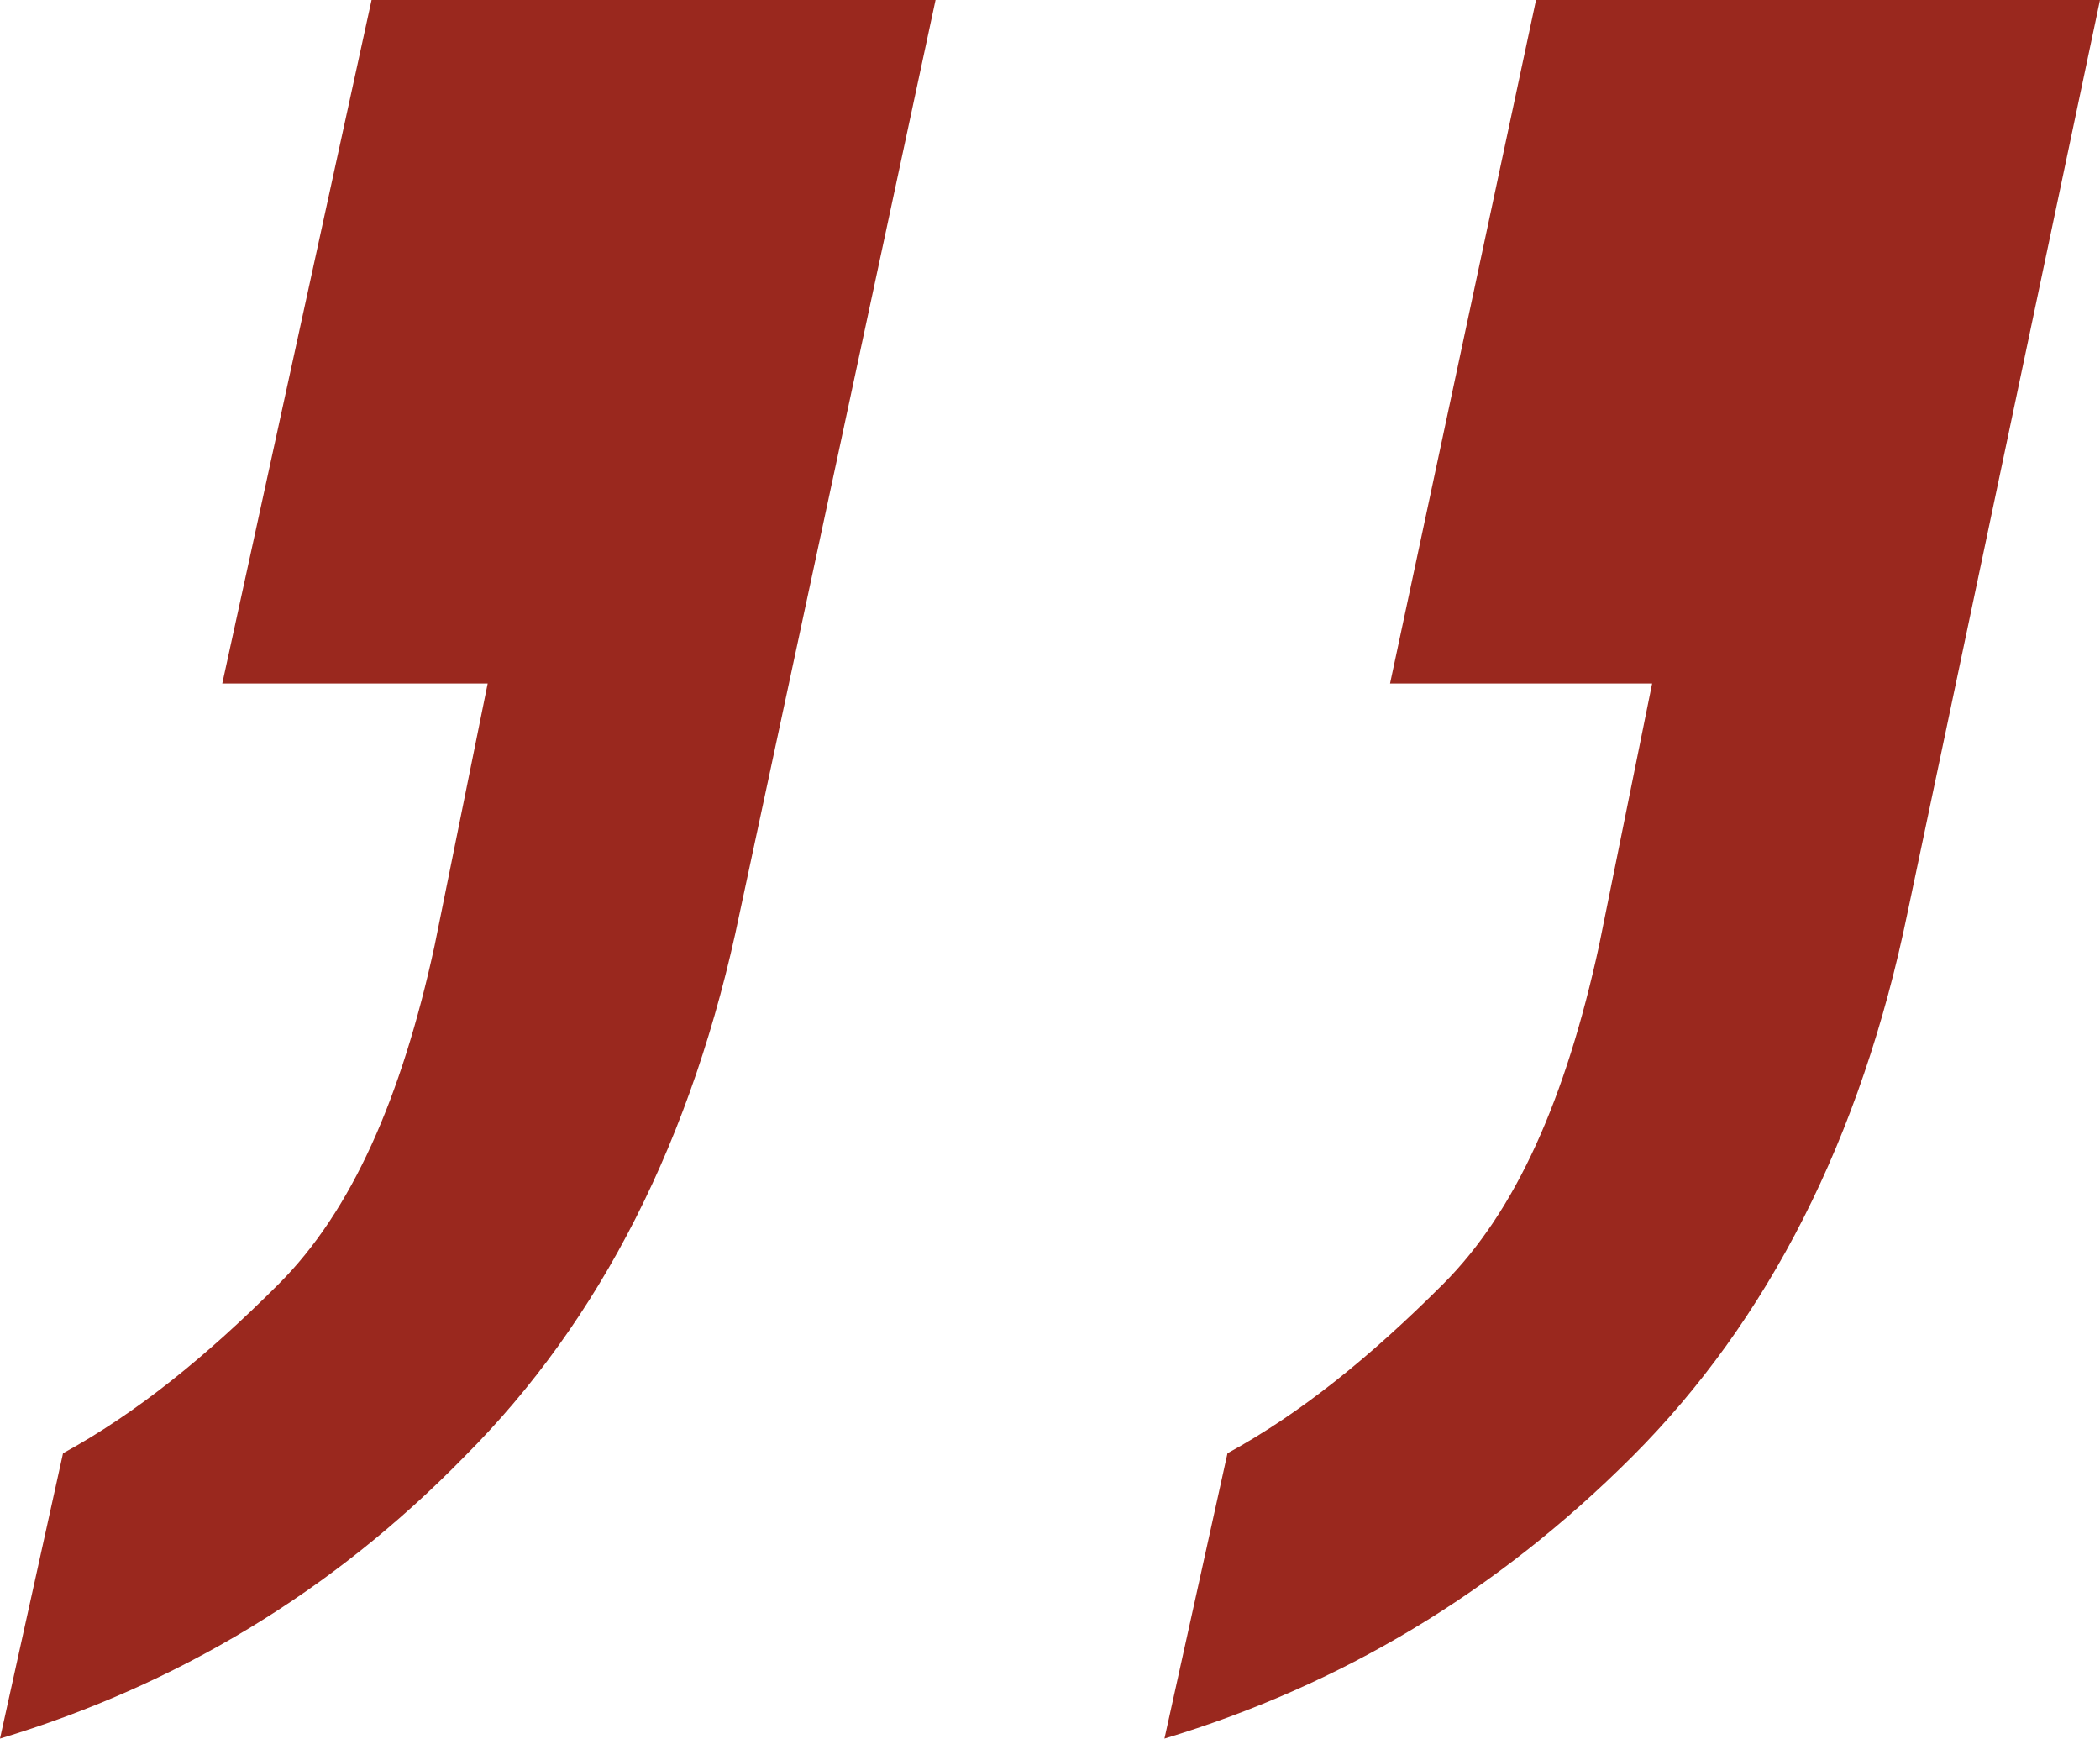 <?xml version="1.0" encoding="utf-8"?>
<!-- Generator: Adobe Illustrator 18.1.0, SVG Export Plug-In . SVG Version: 6.00 Build 0)  -->
<svg version="1.1" xmlns="http://www.w3.org/2000/svg" xmlns:xlink="http://www.w3.org/1999/xlink" x="0px" y="0px"
	 viewBox="0 0 63.3 52.4" enable-background="new 0 0 63.3 52.4" xml:space="preserve">
<g id="Title_Page">
	<g id="TTU_Logo">
	</g>
	<g>
		<path fill="#9A281E" d="M22.3,27.5c-1.4,6.8-4.2,12.3-8.3,16.4C10,48,5.3,50.8,0,52.4l1.9-8.6c2.2-1.2,4.3-2.9,6.5-5.1
			c2.2-2.2,3.7-5.6,4.7-10.2l1.6-7.9H6.7L11.2,0h17L22.3,27.5z M57.5,27.5c-1.4,6.8-4.2,12.3-8.3,16.4c-4.1,4.1-8.8,6.9-14.1,8.5
			l1.9-8.6c2.2-1.2,4.3-2.9,6.5-5.1c2.2-2.2,3.7-5.6,4.7-10.2l1.6-7.9h-7.9L46.3,0h17L57.5,27.5z"/>
	</g>
</g>
<g id="Layer_1">
</g>
<g id="Layer_5">
</g>
<g id="Layer_2">
</g>
<g id="Layer_6">
</g>
<g id="Layer_7">
</g>
<g id="Layer_8">
</g>
<g id="Layer_3">
	<g id="Text">
	</g>
</g>
</svg>
